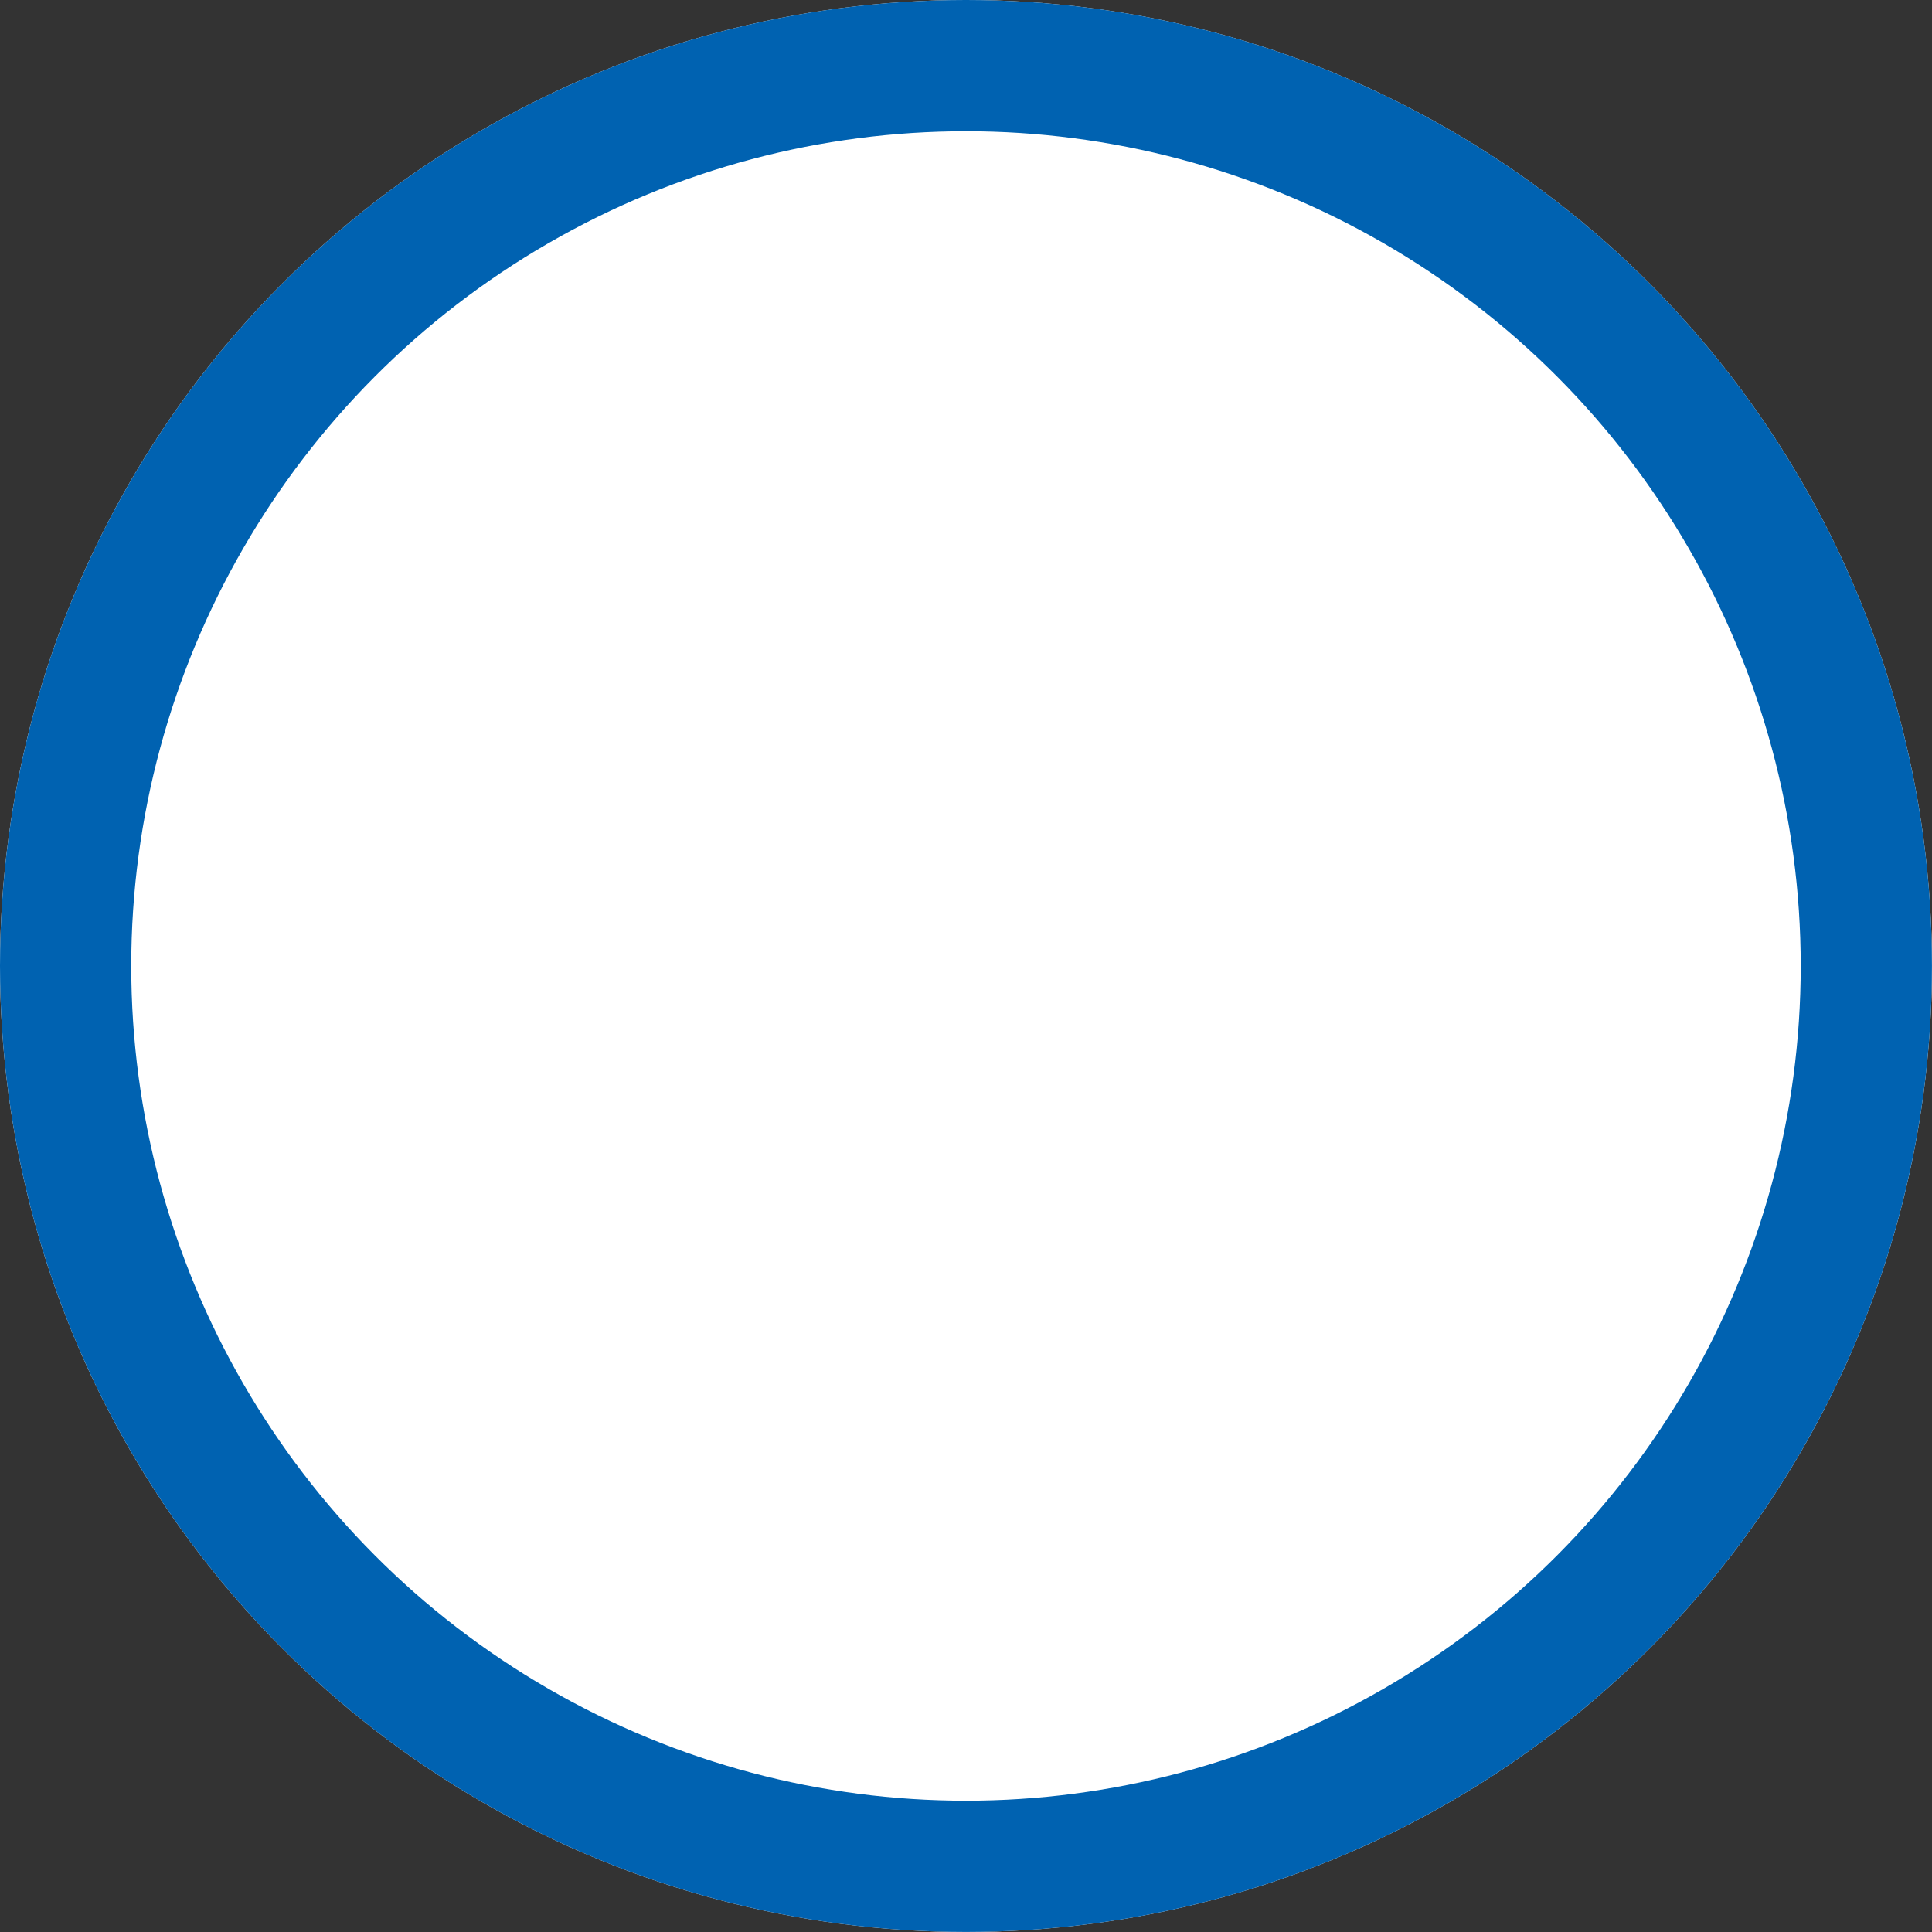<svg xmlns="http://www.w3.org/2000/svg" width="44.165" height="44.165" viewBox="0 0 44.165 44.165">
  <rect x="0" y="0" width="44.165" height="44.165" fill="#333333" stroke="none"/>
  <g id="Ellipse_15" data-name="Ellipse 15" fill="#fff" stroke="#0062b1" stroke-width="3">
    <circle cx="22.082" cy="22.082" r="22.082" stroke="none"/>
    <circle cx="22.082" cy="22.082" r="20.582" fill="none"/>
  </g>
</svg>
